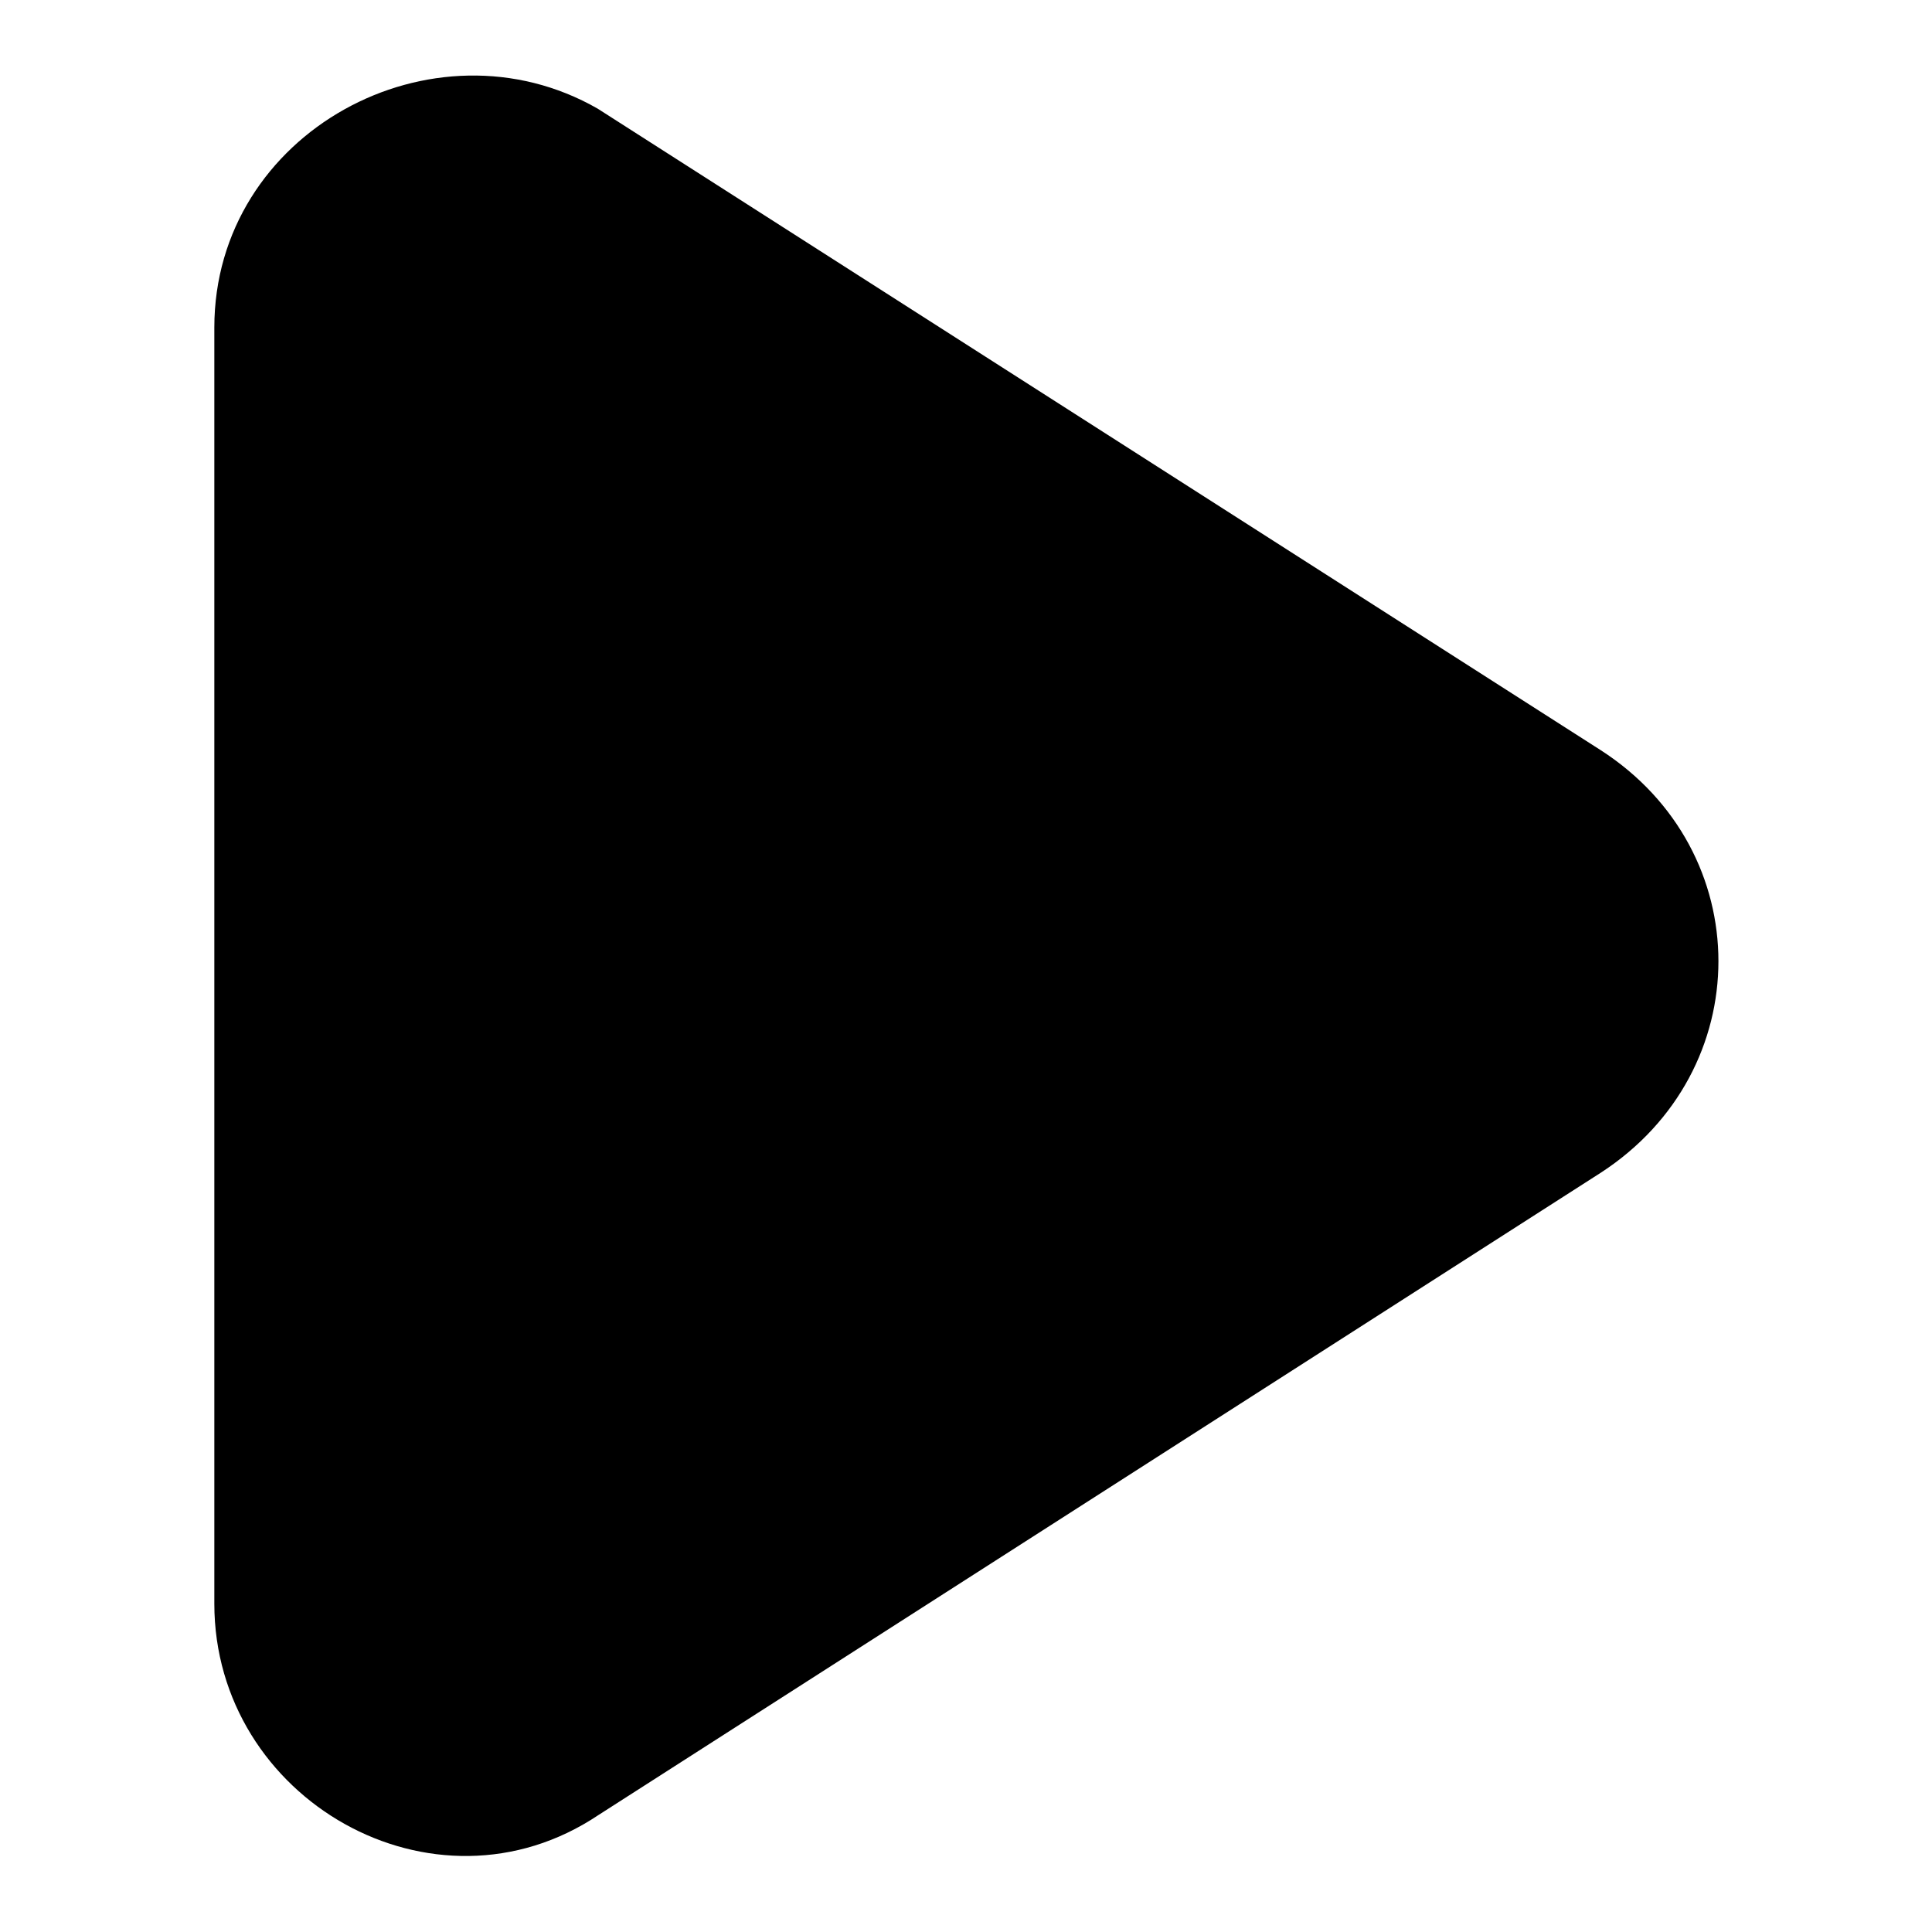 <?xml version="1.0" encoding="utf-8"?>
<!-- Svg Vector Icons : http://www.onlinewebfonts.com/icon -->
<!DOCTYPE svg PUBLIC "-//W3C//DTD SVG 1.1//EN" "http://www.w3.org/Graphics/SVG/1.1/DTD/svg11.dtd">
<svg version="1.1" xmlns="http://www.w3.org/2000/svg" xmlns:xlink="http://www.w3.org/1999/xlink" x="0px" y="0px" viewBox="0 0 256 256" enable-background="new 0 0 256 256" xml:space="preserve">
<g><g><path fill="#000000" d="M28.4,43.4v169.1c0,25.9,29.1,42.6,50.9,28l132.8-85.1c20.8-13.5,20.8-42.6,0-56L79.2,14.4C57.4,1.9,28.4,17.5,28.4,43.4z"/></g></g>
</svg>